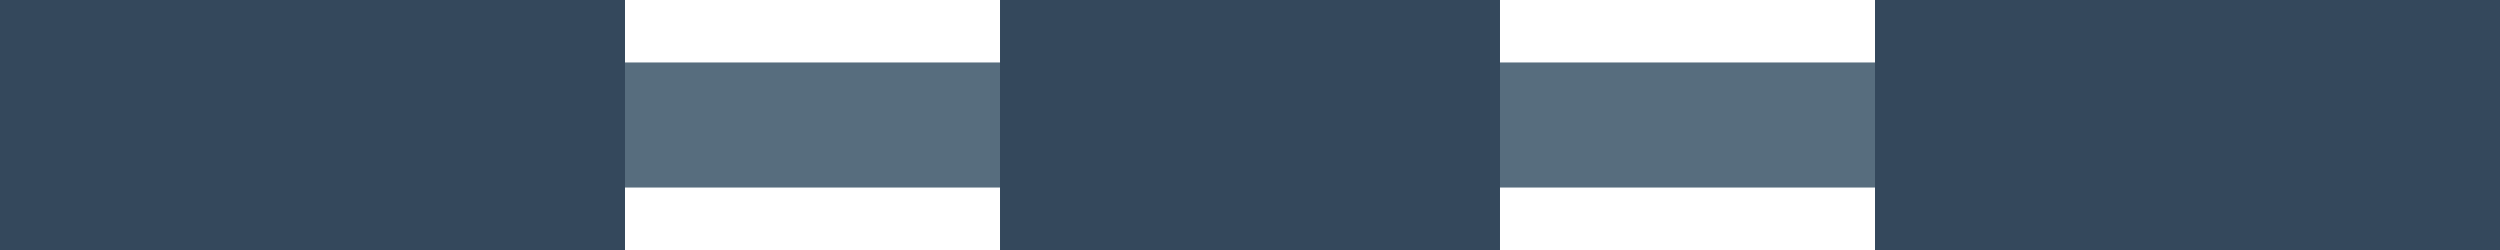 <svg xmlns="http://www.w3.org/2000/svg" viewBox="0 0 353.104 35.31" width="353.104" height="35.31">
  <g transform="translate(-141.239)">
    <path style="fill:#576d7e" d="m 406.071,26.483 h -52.966 c -4.873,0 -8.828,-3.946 -8.828,-8.828 0,-4.882 3.955,-8.828 8.828,-8.828 h 52.966 c 4.873,0 8.828,3.946 8.828,8.828 0,4.882 -3.955,8.828 -8.828,8.828"/>
    <path style="fill:#576d7e" d="m 282.485,26.483 h -52.966 c -4.873,0 -8.828,-3.946 -8.828,-8.828 0,-4.882 3.955,-8.828 8.828,-8.828 h 52.966 c 4.873,0 8.828,3.946 8.828,8.828 0,4.882 -3.955,8.828 -8.828,8.828"/>
    <polygon style="fill:#34485c" points="353.101,35.31 353.101,0 282.481,0 282.481,35.31"/>
    <polygon style="fill:#34485c" points="494.343,35.31 494.343,0 406.067,0 406.067,35.31"/>
    <polygon style="fill:#34485c" points="229.515,35.31 229.515,0 141.239,0 141.239,35.31"/>
  </g>
</svg>